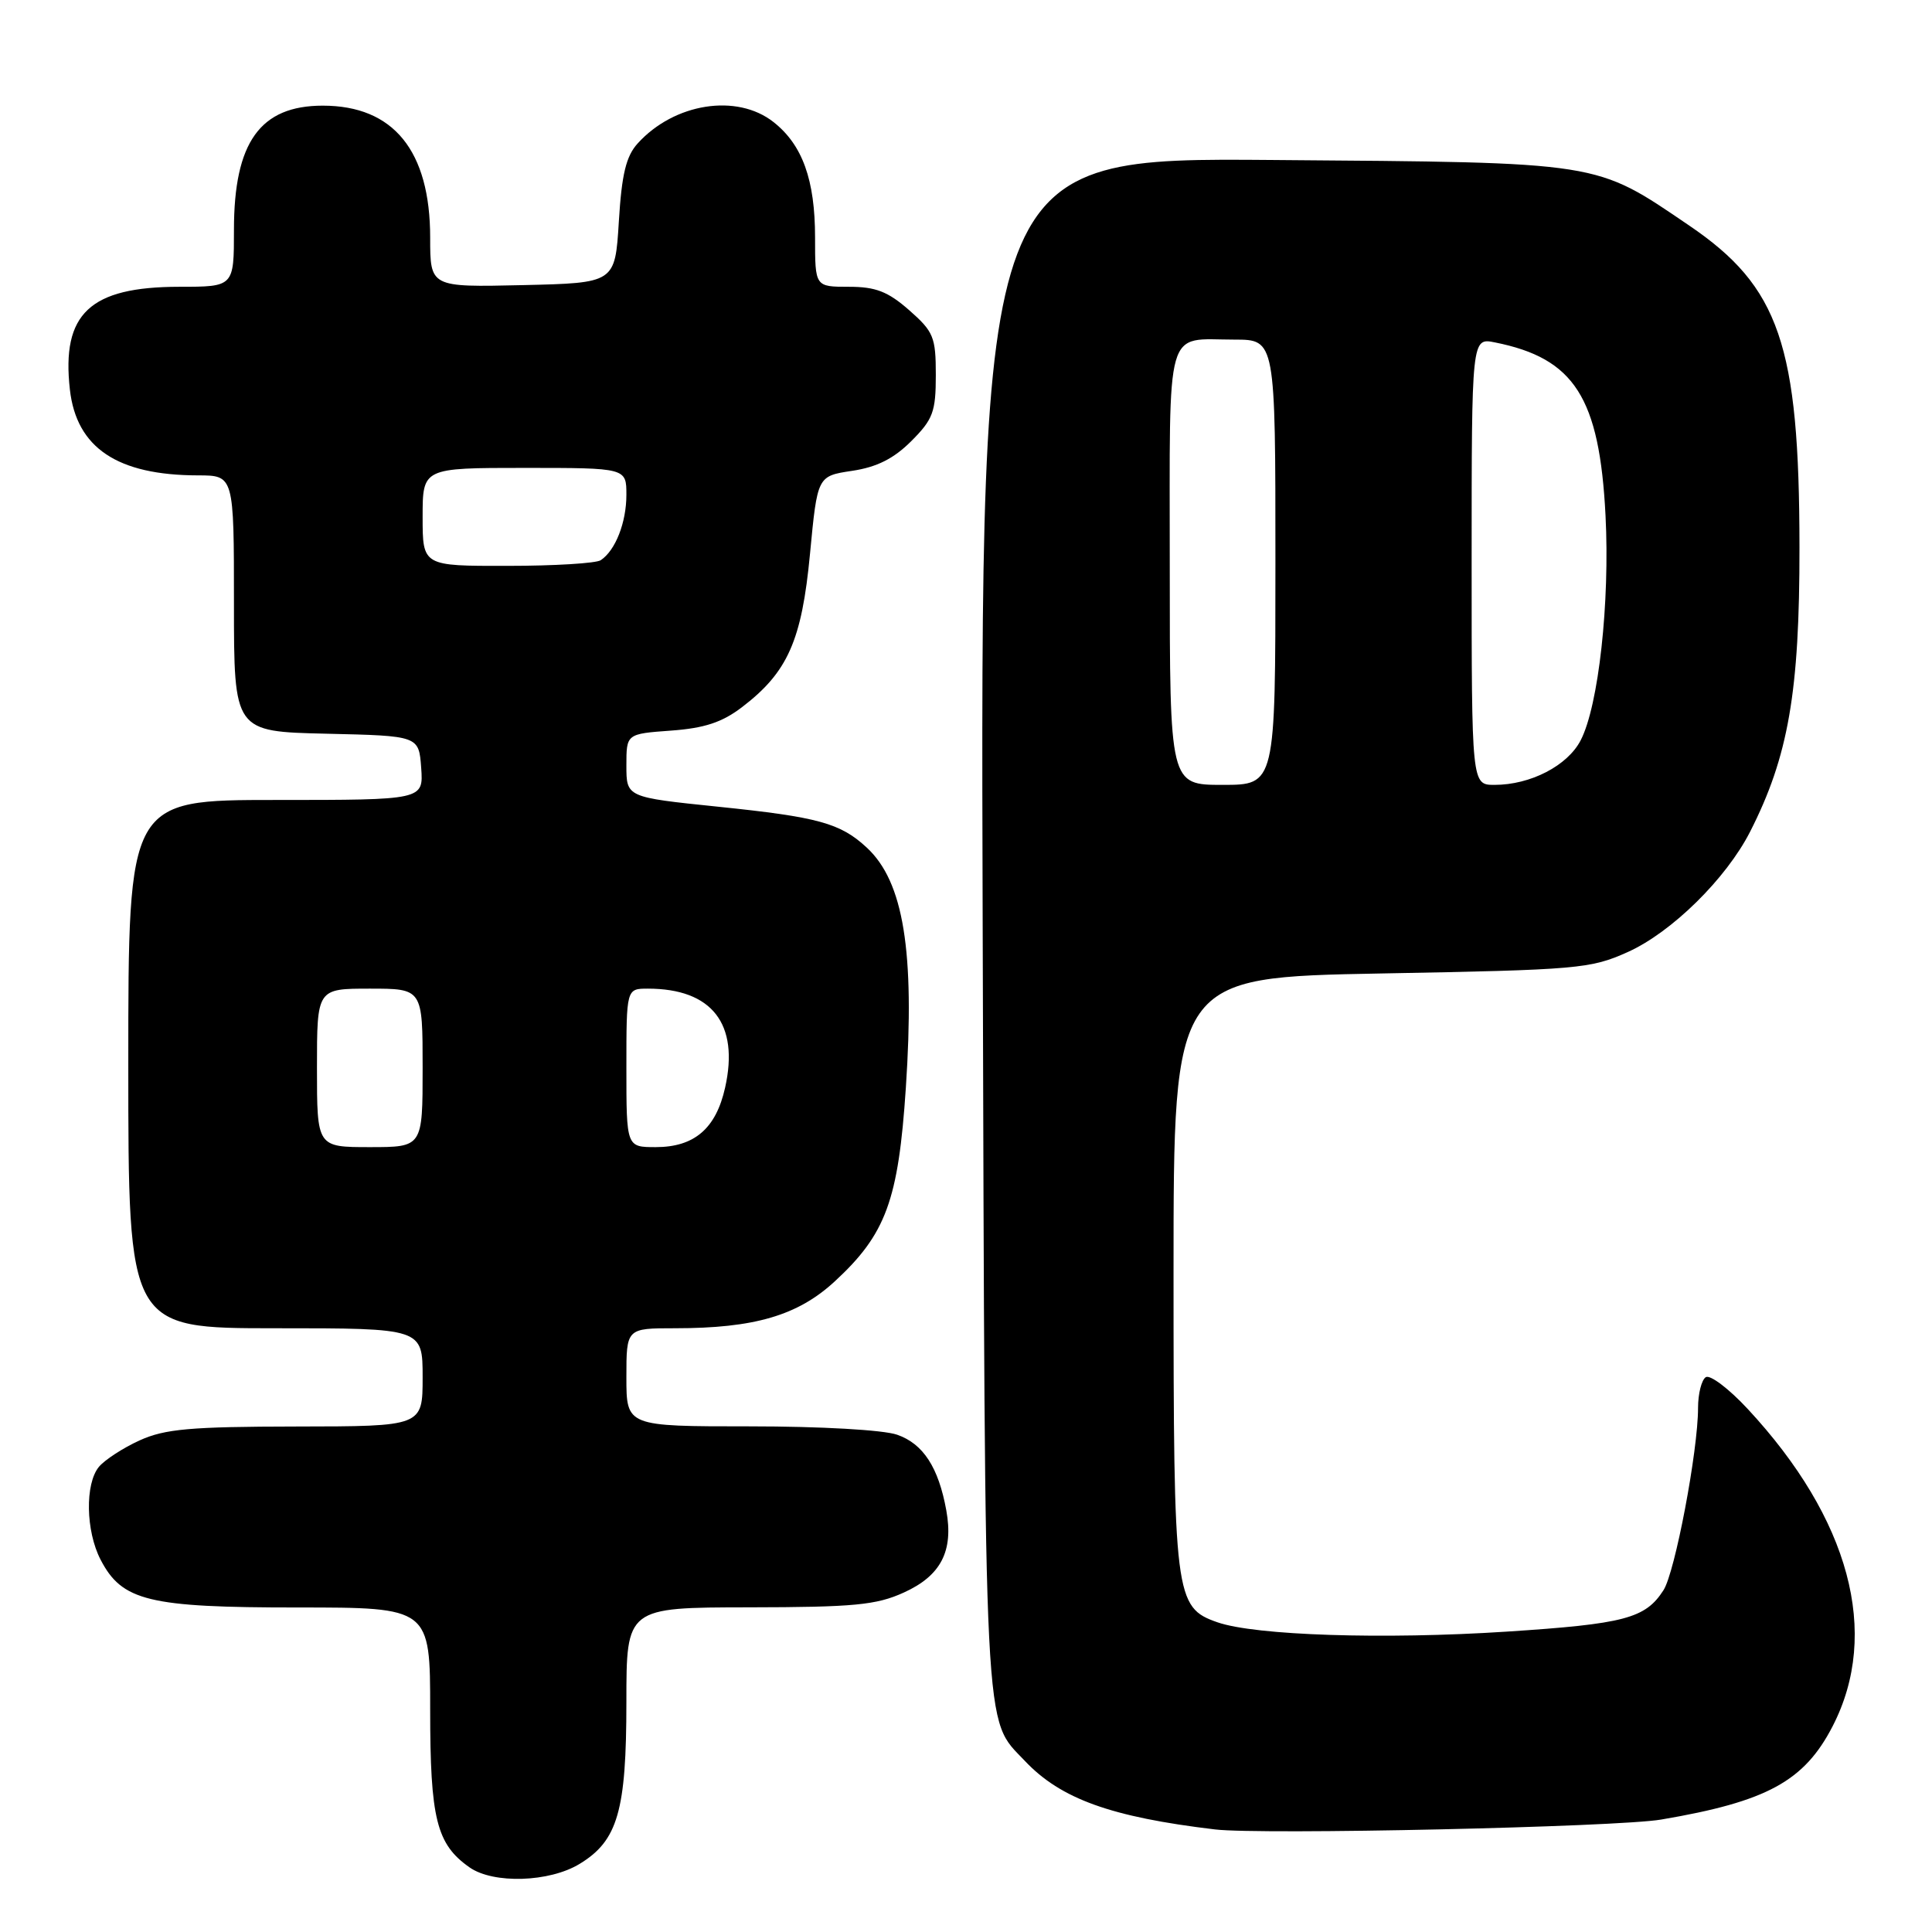 <?xml version="1.0" encoding="UTF-8" standalone="no"?>
<!DOCTYPE svg PUBLIC "-//W3C//DTD SVG 1.1//EN" "http://www.w3.org/Graphics/SVG/1.1/DTD/svg11.dtd" >
<svg xmlns="http://www.w3.org/2000/svg" xmlns:xlink="http://www.w3.org/1999/xlink" version="1.1" viewBox="0 0 256 256">
 <g >
 <path fill="currentColor"
d=" M 76.81 246.97 C 81.86 243.90 83.00 239.95 83.00 225.53 C 83.00 213.00 83.00 213.00 99.25 212.98 C 113.14 212.96 116.12 212.68 119.76 211.02 C 124.68 208.79 126.37 205.53 125.39 200.13 C 124.36 194.44 122.33 191.31 118.88 190.11 C 117.06 189.47 108.74 189.00 99.35 189.00 C 83.00 189.00 83.00 189.00 83.00 182.50 C 83.00 176.00 83.00 176.00 89.45 176.00 C 99.95 176.00 105.70 174.32 110.60 169.80 C 117.39 163.54 119.04 159.06 120.03 144.13 C 121.23 126.06 119.73 116.83 114.86 112.32 C 111.35 109.06 108.43 108.26 95.12 106.89 C 83.00 105.64 83.00 105.64 83.00 101.44 C 83.00 97.24 83.00 97.24 88.90 96.81 C 93.33 96.49 95.68 95.72 98.31 93.71 C 104.38 89.08 106.24 84.89 107.33 73.38 C 108.31 63.08 108.31 63.08 112.90 62.39 C 116.19 61.90 118.43 60.77 120.75 58.45 C 123.63 55.57 124.00 54.57 124.00 49.70 C 124.00 44.66 123.71 43.95 120.47 41.10 C 117.64 38.62 116.03 38.00 112.47 38.00 C 108.00 38.00 108.00 38.00 108.00 31.47 C 108.00 23.83 106.33 19.19 102.49 16.17 C 97.64 12.35 89.34 13.66 84.50 19.00 C 82.96 20.69 82.38 23.08 82.00 29.35 C 81.50 37.50 81.50 37.50 69.25 37.78 C 57.00 38.06 57.00 38.06 57.00 31.49 C 57.00 19.97 52.14 14.00 42.77 14.00 C 34.47 14.00 31.00 18.85 31.00 30.45 C 31.00 38.00 31.00 38.00 23.75 38.00 C 11.90 38.01 8.13 41.56 9.26 51.62 C 10.13 59.35 15.56 62.98 26.25 62.99 C 31.00 63.00 31.00 63.00 31.00 79.97 C 31.00 96.94 31.00 96.94 43.25 97.22 C 55.50 97.50 55.50 97.50 55.81 101.75 C 56.11 106.00 56.11 106.00 36.56 106.00 C 17.00 106.00 17.00 106.00 17.00 141.00 C 17.00 176.00 17.00 176.00 36.50 176.00 C 56.00 176.00 56.00 176.00 56.00 182.50 C 56.00 189.00 56.00 189.00 39.25 189.02 C 25.22 189.04 21.85 189.34 18.50 190.86 C 16.30 191.86 13.88 193.44 13.11 194.36 C 11.25 196.61 11.36 202.86 13.32 206.65 C 16.16 212.14 19.67 213.00 39.40 213.00 C 57.00 213.00 57.00 213.00 57.00 226.55 C 57.00 241.02 57.84 244.37 62.22 247.44 C 65.38 249.65 72.80 249.42 76.81 246.97 Z  M 220.12 241.10 C 234.14 238.72 239.08 236.02 242.84 228.72 C 249.18 216.41 245.11 201.24 231.56 186.67 C 229.09 184.01 226.60 182.13 226.03 182.48 C 225.47 182.83 225.00 184.67 225.00 186.56 C 225.00 192.24 221.95 208.34 220.42 210.71 C 218.02 214.45 215.28 215.18 199.62 216.20 C 183.33 217.26 166.33 216.71 161.31 214.96 C 155.67 212.99 155.50 211.61 155.50 168.50 C 155.50 129.50 155.50 129.50 183.00 128.99 C 209.15 128.51 210.76 128.37 215.71 126.14 C 221.52 123.52 228.72 116.43 231.89 110.22 C 236.97 100.25 238.46 91.68 238.44 72.50 C 238.42 45.68 235.78 38.00 223.82 29.88 C 211.26 21.35 212.47 21.54 168.70 21.20 C 129.90 20.89 129.90 20.89 130.21 122.70 C 130.54 232.28 130.30 227.51 135.81 233.34 C 140.56 238.37 147.25 240.77 161.00 242.41 C 167.12 243.14 214.27 242.10 220.12 241.10 Z  M 42.00 141.50 C 42.00 131.00 42.00 131.00 49.00 131.00 C 56.00 131.00 56.00 131.00 56.00 141.50 C 56.00 152.00 56.00 152.00 49.00 152.00 C 42.00 152.00 42.00 152.00 42.00 141.50 Z  M 83.00 141.50 C 83.00 131.00 83.00 131.00 85.85 131.00 C 94.34 131.00 97.98 135.67 96.08 144.12 C 94.87 149.54 92.00 152.00 86.89 152.00 C 83.00 152.00 83.00 152.00 83.00 141.50 Z  M 56.00 68.50 C 56.00 62.00 56.00 62.00 69.50 62.00 C 83.00 62.00 83.00 62.00 83.00 65.57 C 83.00 69.23 81.55 72.94 79.60 74.23 C 79.00 74.64 73.44 74.98 67.25 74.98 C 56.00 75.00 56.00 75.00 56.00 68.50 Z  M 155.00 75.11 C 155.00 42.46 154.28 45.00 163.58 45.00 C 169.00 45.00 169.00 45.00 169.00 74.50 C 169.00 104.00 169.00 104.00 162.00 104.00 C 155.00 104.00 155.00 104.00 155.00 75.11 Z  M 195.00 74.38 C 195.00 44.75 195.00 44.75 198.08 45.37 C 208.62 47.47 211.94 52.67 212.74 68.30 C 213.33 79.83 211.82 93.51 209.45 98.09 C 207.71 101.46 202.80 104.00 198.03 104.00 C 195.00 104.00 195.00 104.00 195.00 74.38 Z "/>
</g>
</svg>
